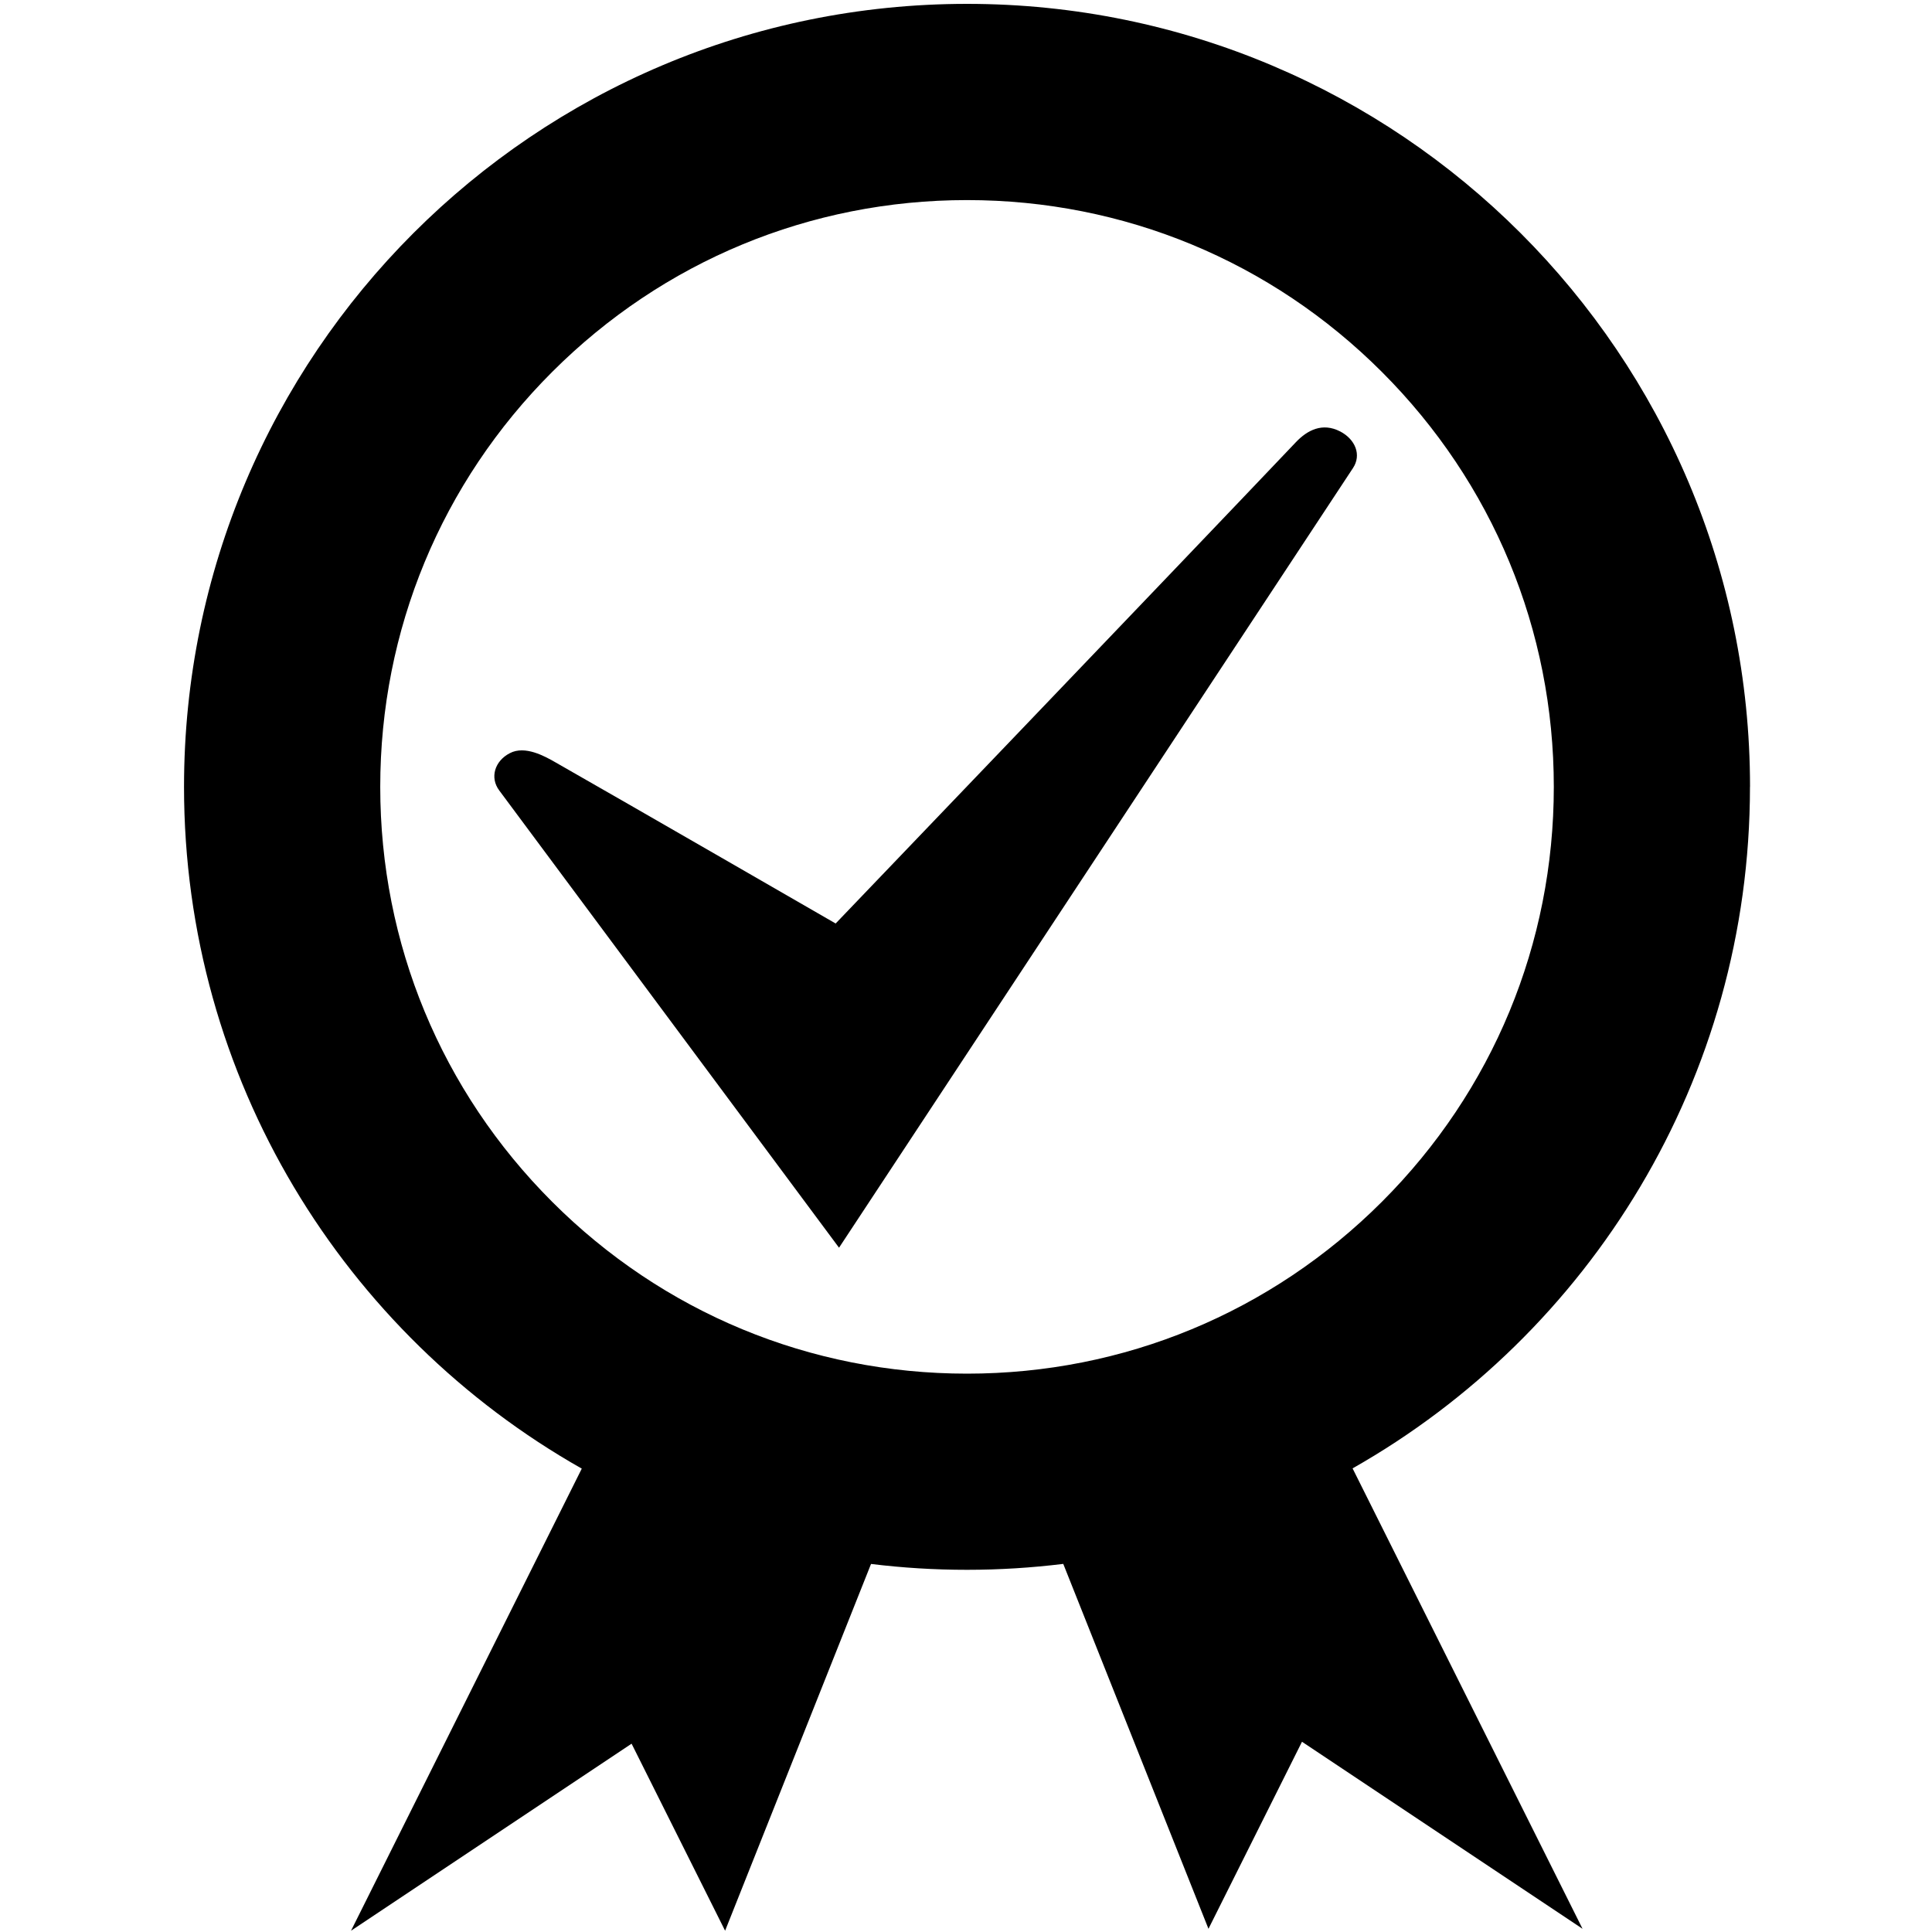 <!-- Generated by IcoMoon.io -->
<svg version="1.1" xmlns="http://www.w3.org/2000/svg" width="32" height="32" viewBox="0 0 32 32">
<title>certificate_valid_v1</title>
<path d="M28.986 13.033c0-7.162-5.806-12.969-12.969-12.969s-12.969 5.806-12.969 12.969c0 4.843 2.655 9.065 6.588 11.292l-3.822 7.654 4.647-3.098 1.549 3.098 2.417-6.075c0.521 0.064 1.051 0.097 1.59 0.097 0.54 0 1.072-0.034 1.594-0.098l2.405 6.044 1.549-3.098 4.647 3.098-3.809-7.626c3.93-2.228 6.582-6.449 6.582-11.289zM9.145 19.905c-1.836-1.836-2.847-4.276-2.847-6.872s1.011-5.037 2.847-6.872c1.836-1.836 4.276-2.847 6.872-2.847s5.037 1.011 6.872 2.847c1.836 1.836 2.847 4.276 2.847 6.872s-1.011 5.037-2.847 6.872-4.276 2.847-6.872 2.847-5.037-1.011-6.872-2.847z"></path>
<path d="M22.195 7.145c-0.29-0.149-0.54-0.023-0.732 0.18-1.899 1.999-7.622 7.971-7.622 7.971s-3.485-2.011-4.651-2.675c-0.165-0.094-0.493-0.278-0.744-0.147-0.254 0.13-0.335 0.406-0.178 0.617l5.629 7.575 8.513-12.914c0.143-0.216 0.041-0.475-0.216-0.608z"></path>
</svg>

